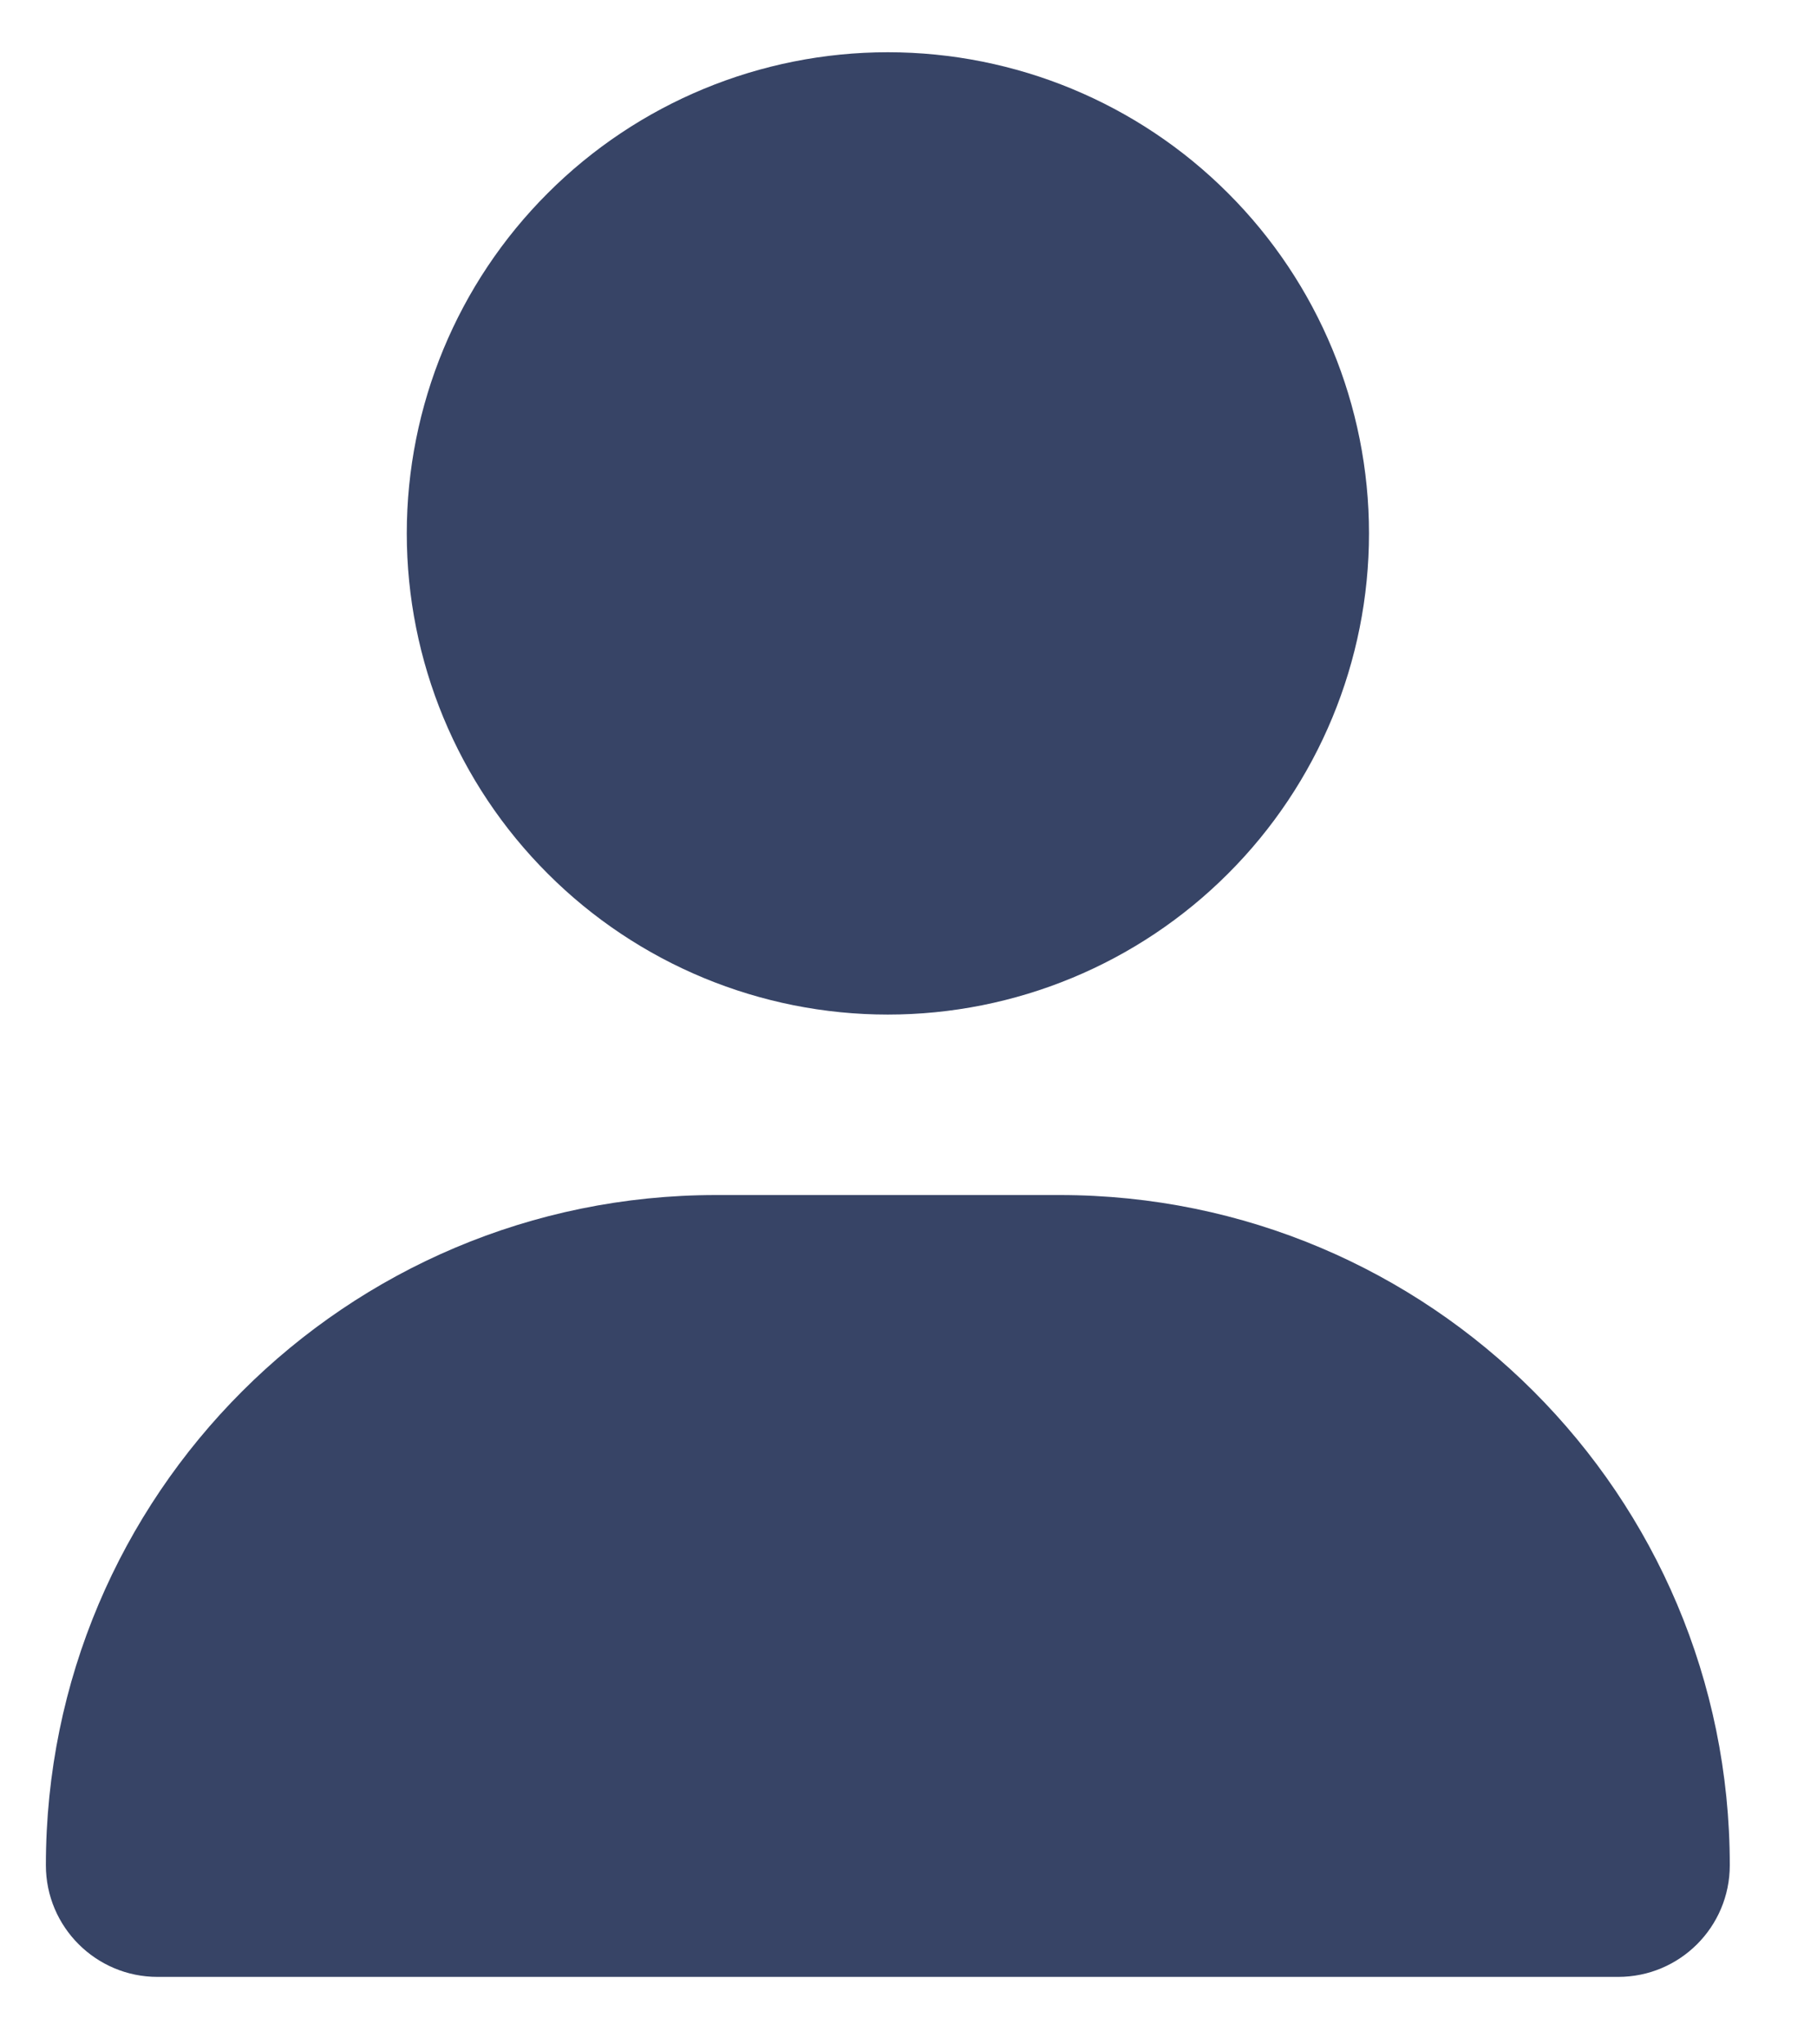 <svg width="16" height="18" viewBox="0 0 16 18" fill="none" xmlns="http://www.w3.org/2000/svg">
<g clip-path="url(#clip0_1951_1668)">
<path d="M7.818 8.933C8.942 8.933 10.02 8.487 10.814 7.692C11.609 6.898 12.055 5.82 12.055 4.696C12.055 3.573 11.609 2.495 10.814 1.701C10.02 0.906 8.942 0.46 7.818 0.46C6.695 0.46 5.617 0.906 4.823 1.701C4.028 2.495 3.582 3.573 3.582 4.696C3.582 5.82 4.028 6.898 4.823 7.692C5.617 8.487 6.695 8.933 7.818 8.933ZM6.306 10.522C3.046 10.522 0.404 13.163 0.404 16.423C0.404 16.966 0.845 17.406 1.387 17.406H14.249C14.792 17.406 15.232 16.966 15.232 16.423C15.232 13.163 12.591 10.522 9.331 10.522H6.306Z" fill="#374466"/>
</g>
<defs>
<clipPath id="clip0_1951_1668">
<rect width="14.828" height="16.947" fill="white" transform="translate(0.404 0.46)"/>
</clipPath>
</defs>
</svg>
